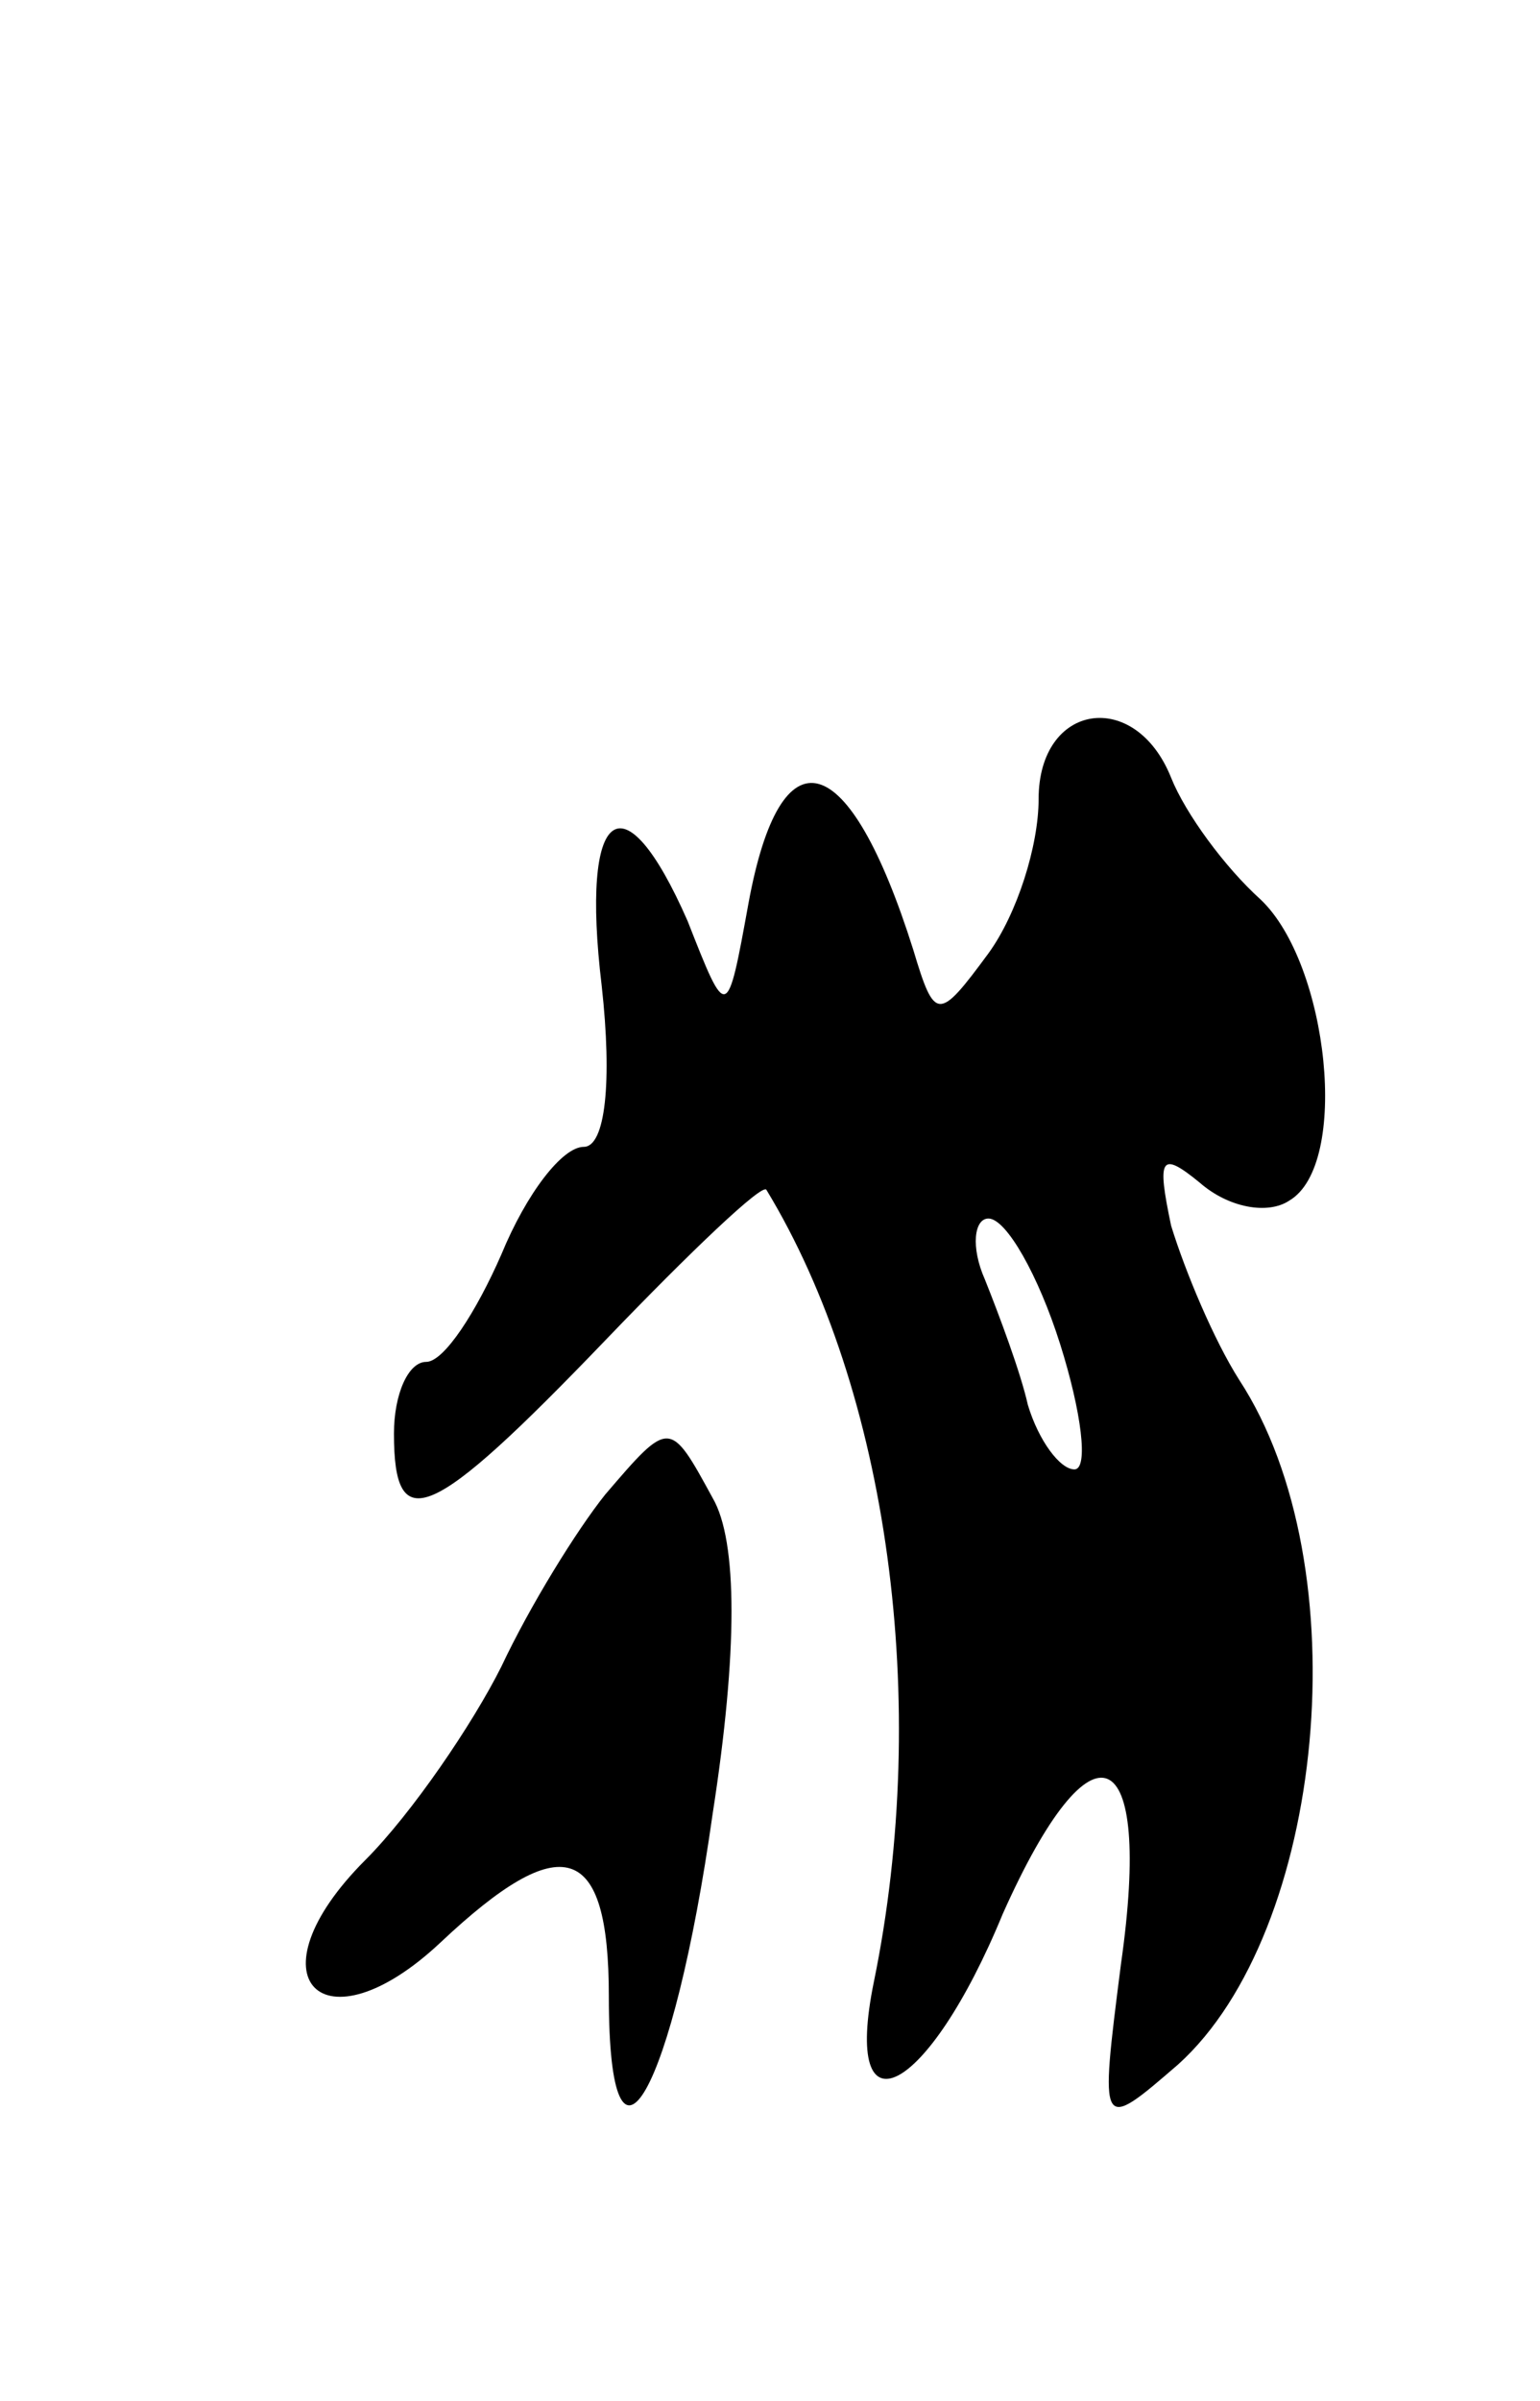 <svg version="1.0" xmlns="http://www.w3.org/2000/svg"
 width="43pt" height="67pt" viewBox="0 0 43 67"
 preserveAspectRatio="xMidYMid meet">
<g transform="translate(0,67) scale(0.1,-0.1)"
fill="#000000" stroke="none">
<path d="M290 447 c0 -13 -6 -32 -14 -43 -14 -19 -15 -19 -21 1 -18 57 -37 62
-46 13 -6 -33 -6 -33 -17 -5 -18 41 -30 32 -24 -18 3 -27 1 -45 -5 -45 -6 0
-16 -13 -23 -30 -7 -16 -16 -30 -21 -30 -5 0 -9 -9 -9 -20 0 -29 10 -25 59 26
24 25 44 44 45 42 34 -56 46 -143 30 -221 -9 -44 15 -32 36 19 25 56 42 49 33
-14 -6 -47 -6 -47 16 -28 41 37 51 139 17 191 -7 11 -15 30 -19 43 -4 19 -3
21 8 12 8 -7 19 -9 25 -5 17 10 11 66 -8 84 -10 9 -21 24 -25 34 -10 25 -37
21 -37 -6z m6 -152 c6 -19 8 -35 4 -35 -4 0 -10 8 -13 18 -2 9 -8 25 -12 35
-4 9 -3 17 1 17 5 0 14 -16 20 -35z"/>
<path d="M169 253 c-8 -10 -21 -31 -29 -48 -8 -16 -25 -41 -38 -54 -33 -33
-12 -54 21 -23 34 32 47 28 47 -15 0 -59 18 -27 29 51 7 45 7 76 0 88 -12 22
-12 22 -30 1z"/>
</g>
</svg>
